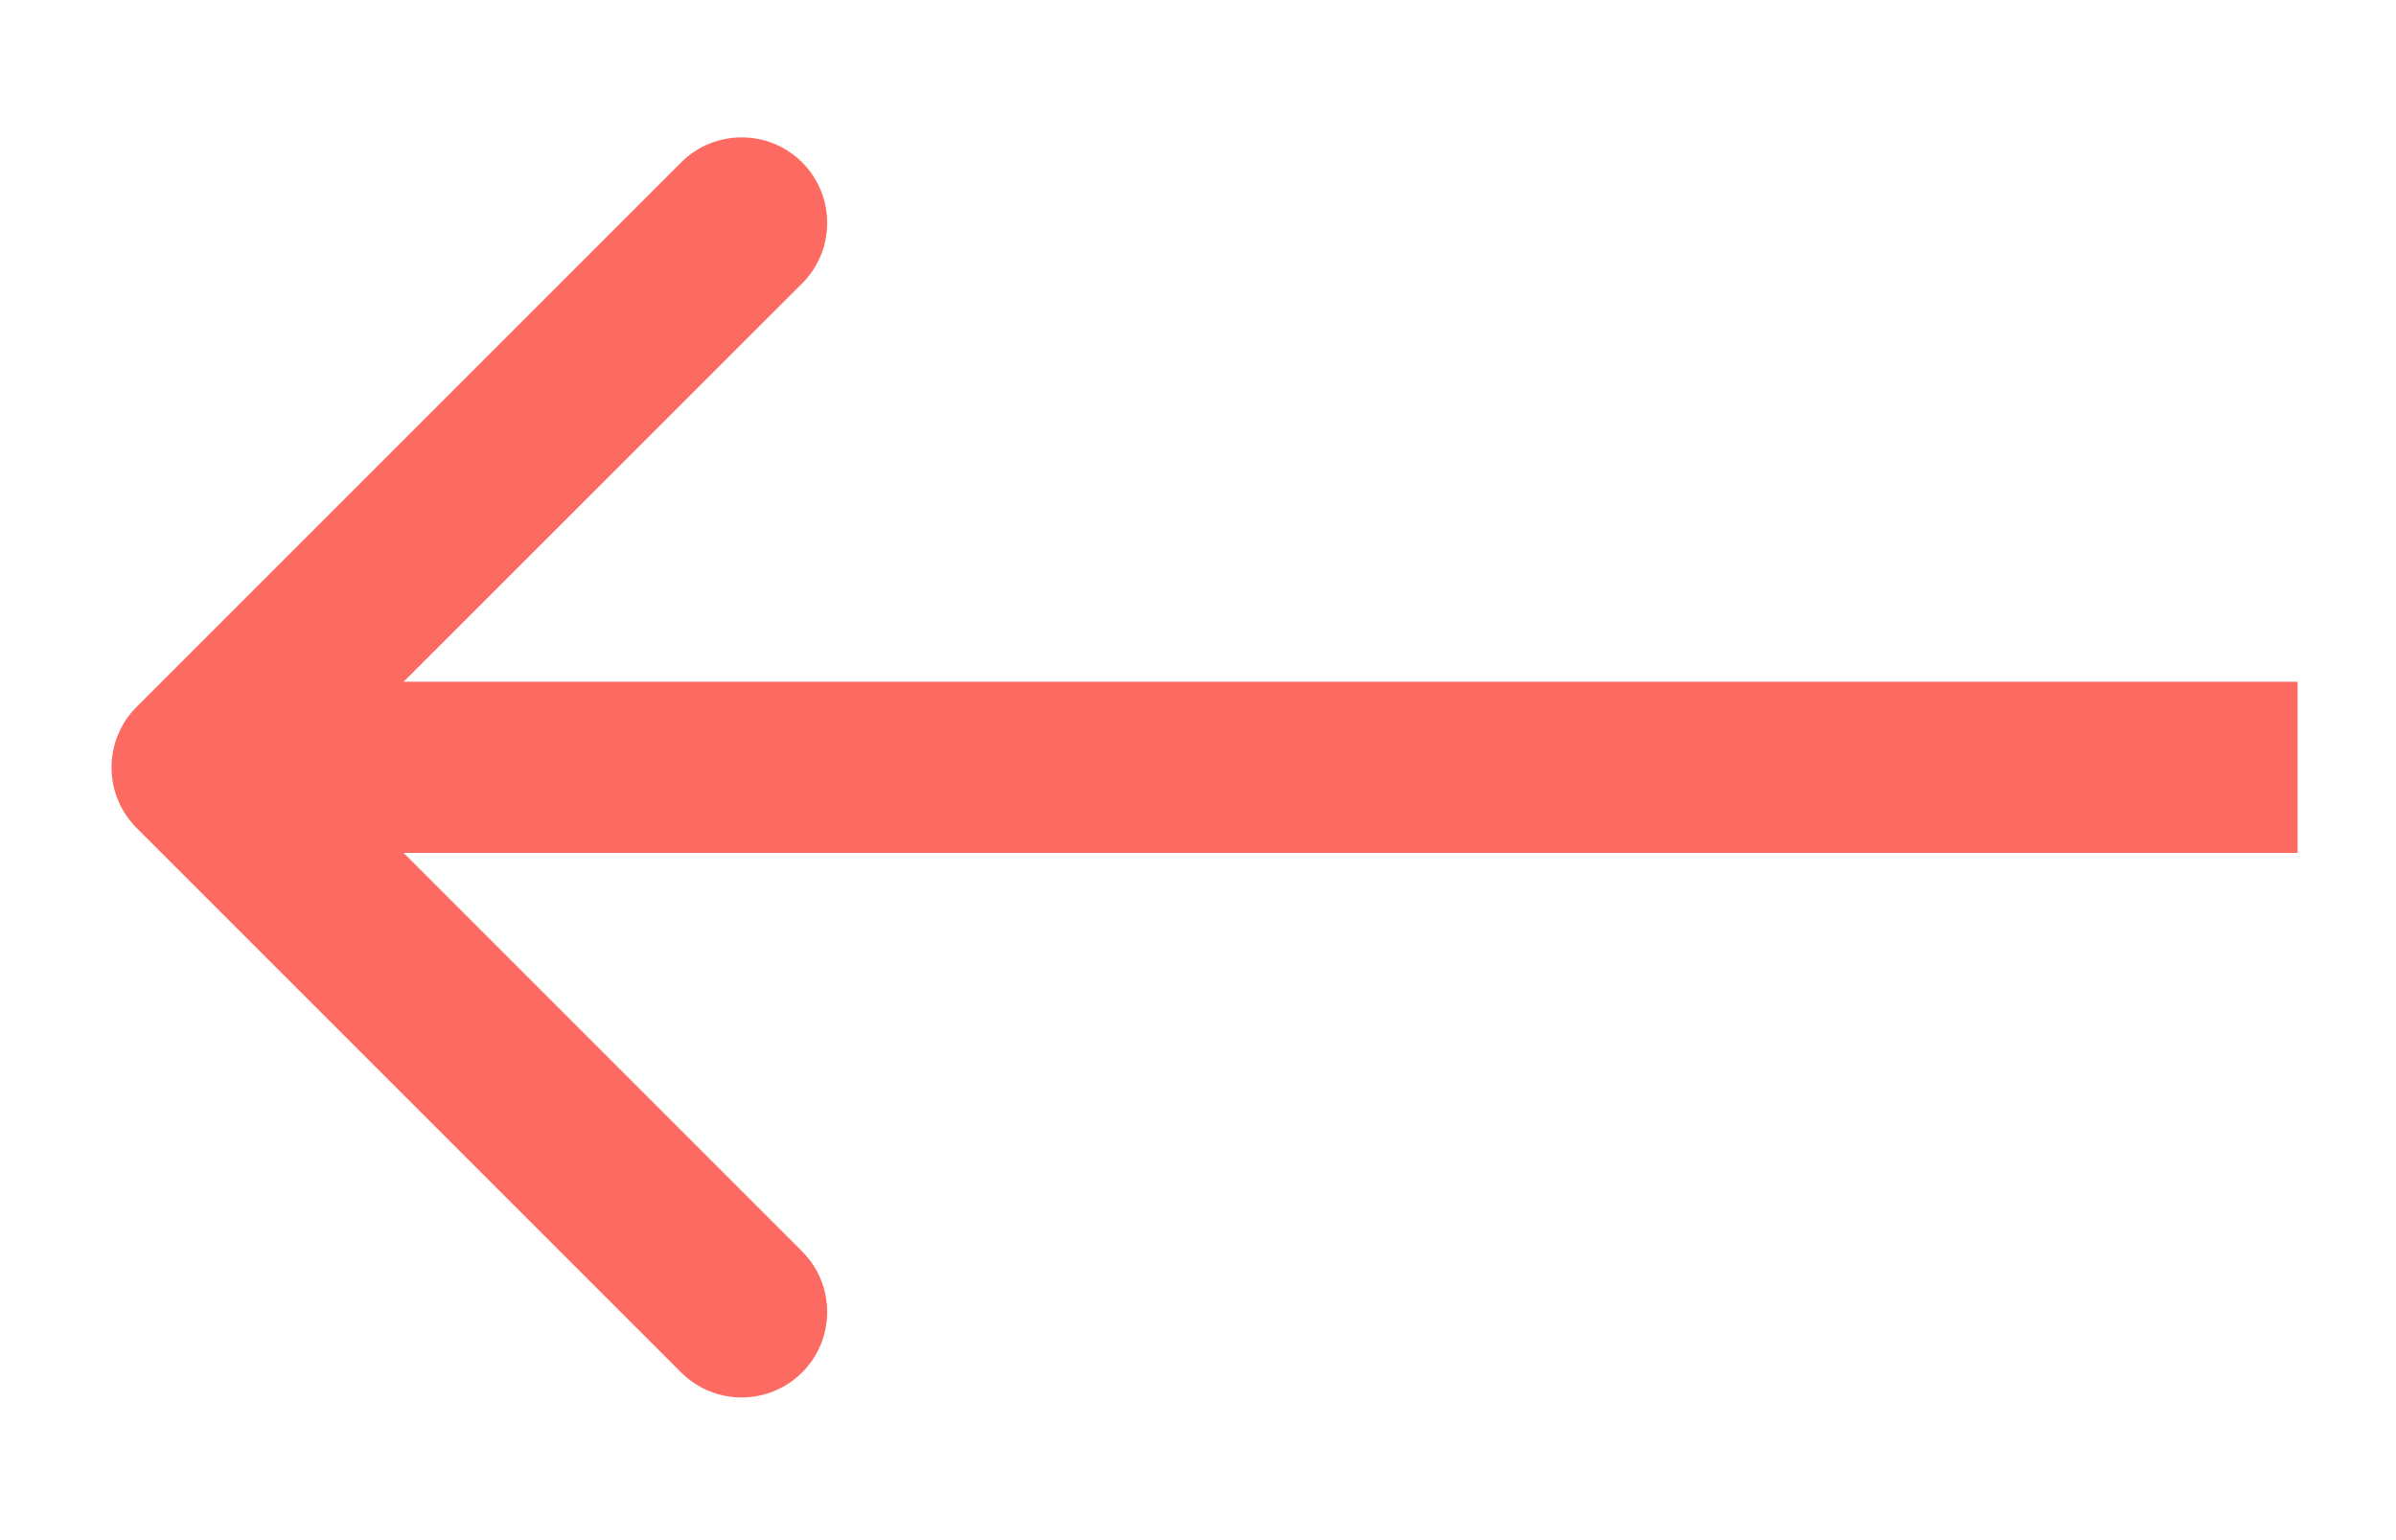 <svg width="14" height="9" viewBox="0 0 14 9" fill="none" xmlns="http://www.w3.org/2000/svg">
<path d="M0.798 4.131C0.603 4.326 0.603 4.643 0.798 4.838L3.98 8.02C4.175 8.215 4.492 8.215 4.687 8.02C4.882 7.825 4.882 7.508 4.687 7.313L1.858 4.484L4.687 1.656C4.882 1.461 4.882 1.144 4.687 0.949C4.492 0.754 4.175 0.754 3.98 0.949L0.798 4.131ZM13.425 3.984L1.151 3.984L1.151 4.984L13.425 4.984L13.425 3.984Z" fill="#FD6A61"/>
</svg>

